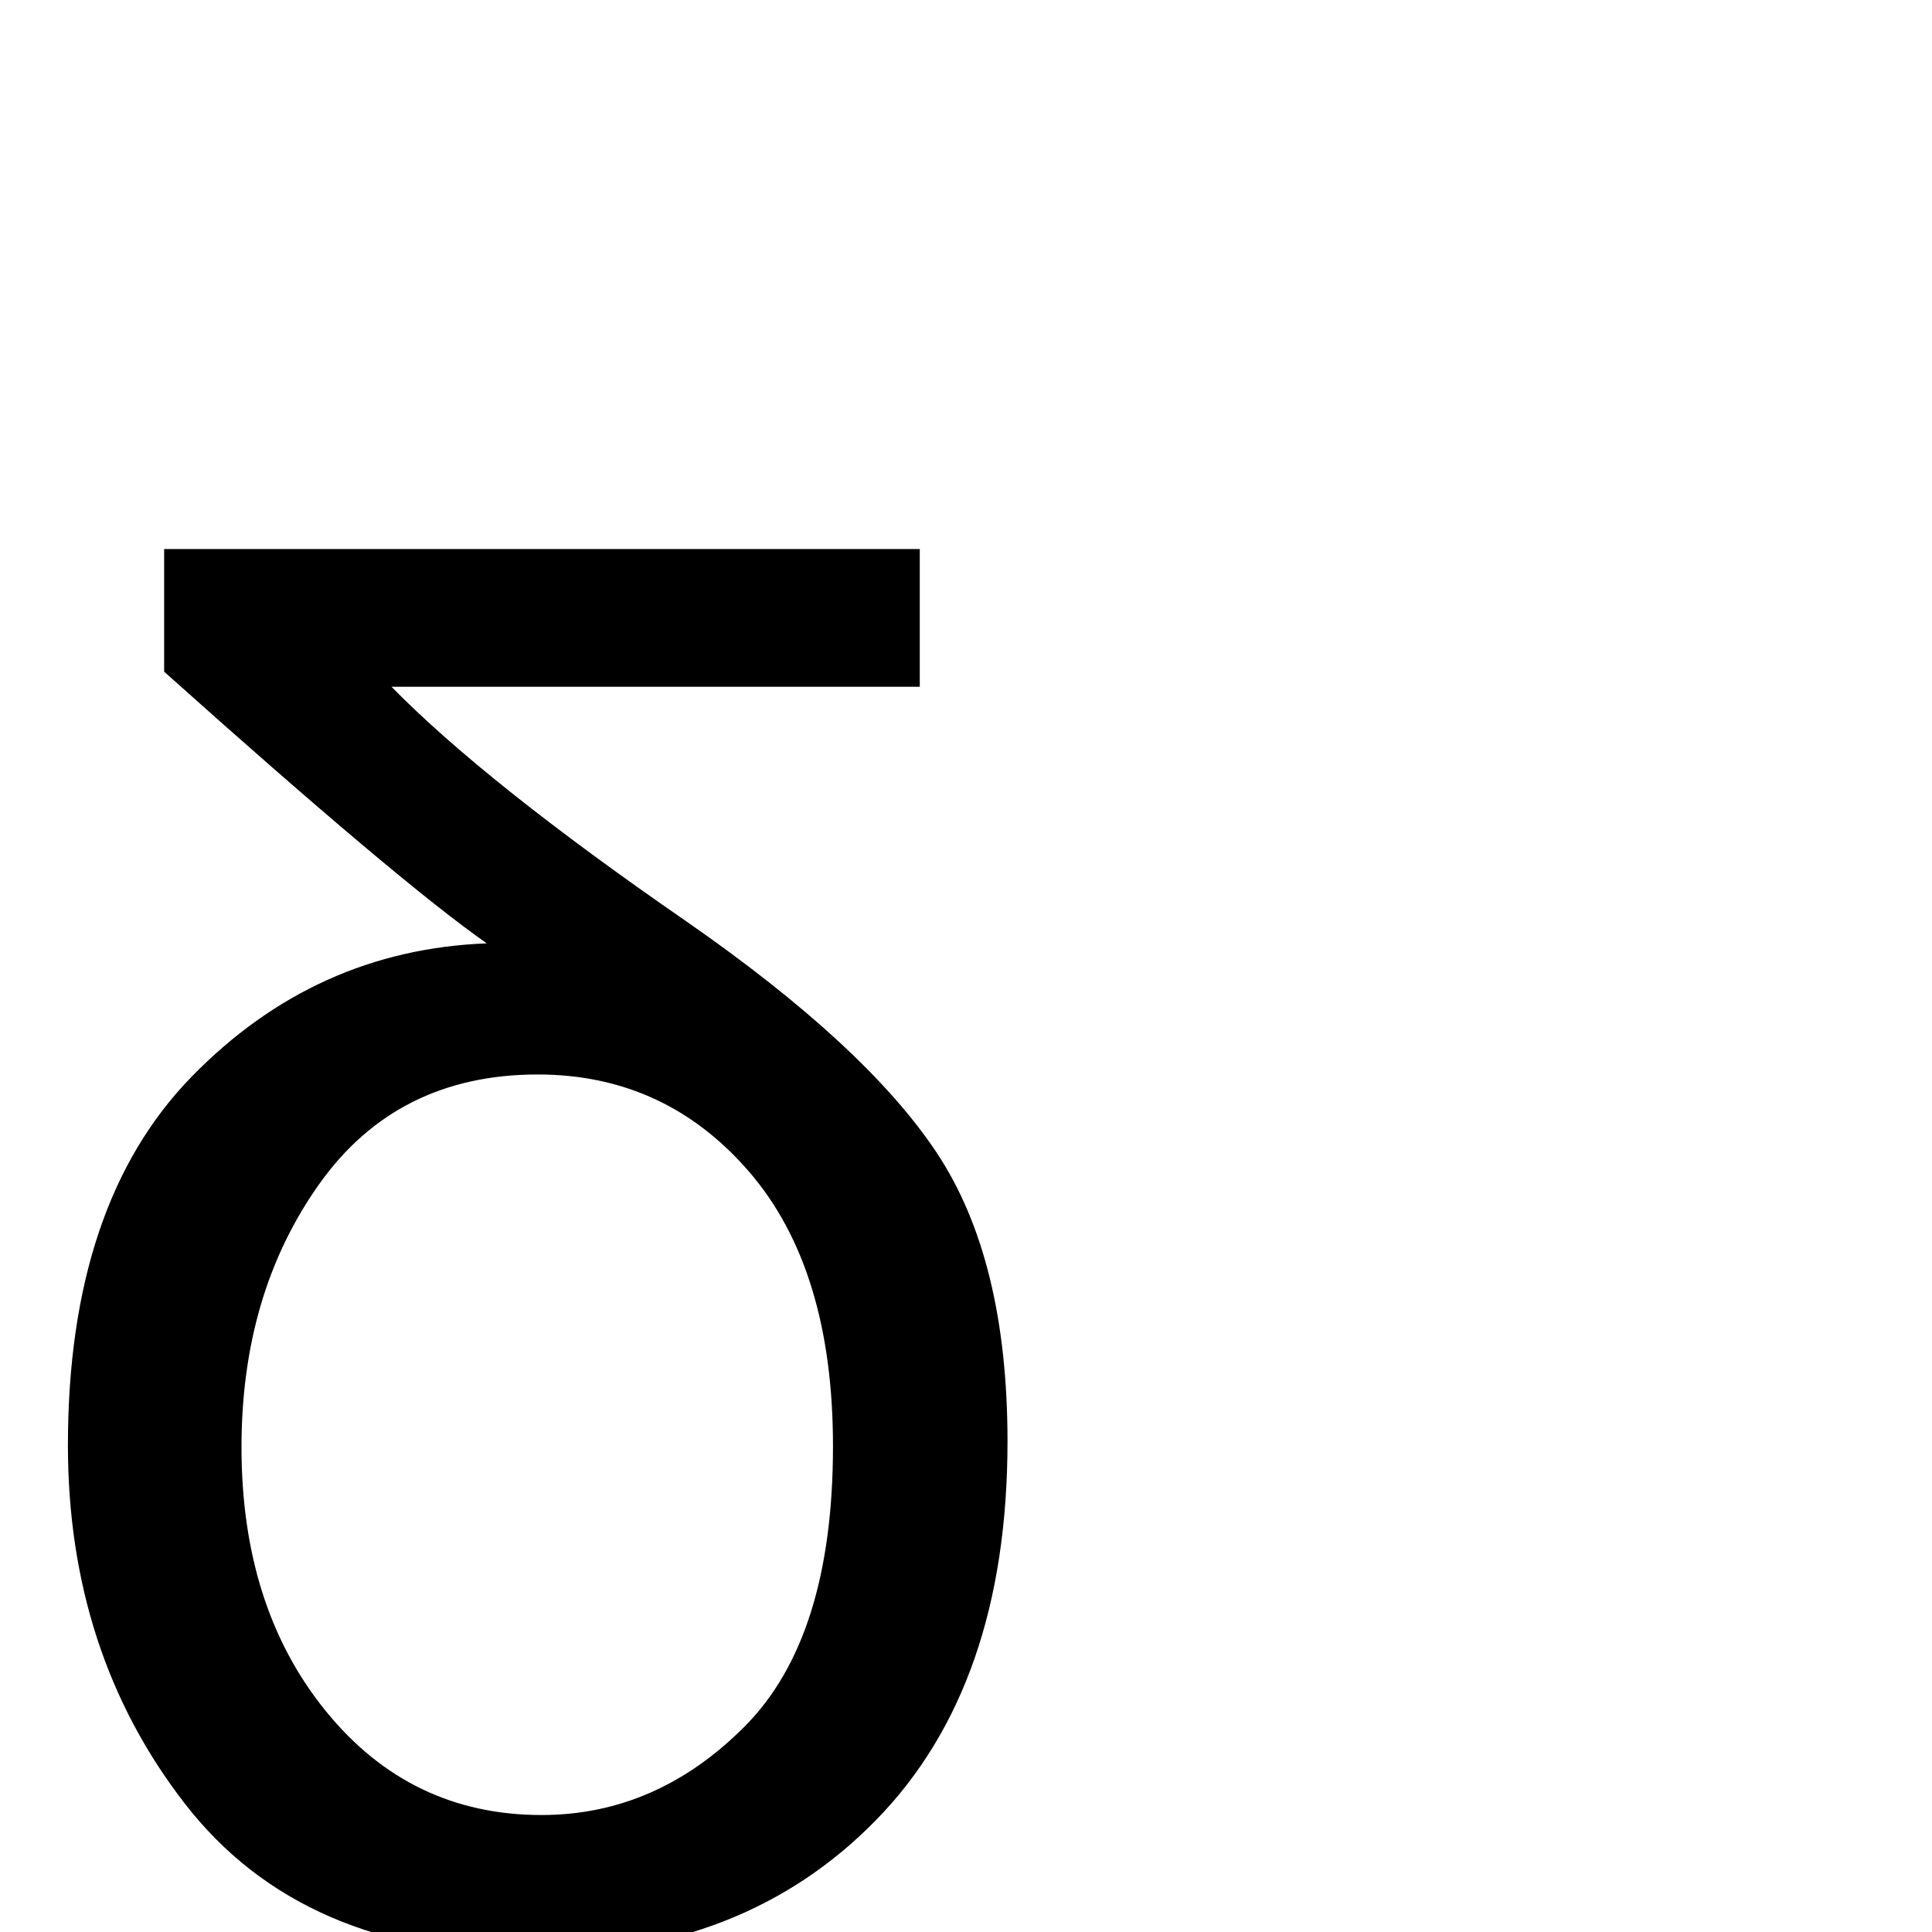 <?xml version="1.0" standalone="no"?>
<!DOCTYPE svg PUBLIC "-//W3C//DTD SVG 1.1//EN" "http://www.w3.org/Graphics/SVG/1.1/DTD/svg11.dtd" >
<svg xmlns="http://www.w3.org/2000/svg" xmlns:xlink="http://www.w3.org/1999/xlink" version="1.1" viewBox="0 -410 2048 2048">
  <g transform="matrix(1 0 0 -1 0 1638)">
   <path fill="currentColor"
d="M174 1466h801v-146h-560q100 -102 313 -249q190 -132 265 -245t75 -306q0 -259 -139.5 -401.5t-363.5 -142.5q-245 0 -369 160t-124 380q0 256 131 390.5t313 141.5q-93 65 -342 288v130zM256 514q0 -170 89.5 -280t228.5 -110q122 0 215.5 94t93.5 297q0 188 -89 291
t-224 103q-149 0 -231.5 -116t-82.5 -279z" />
  </g>

</svg>
